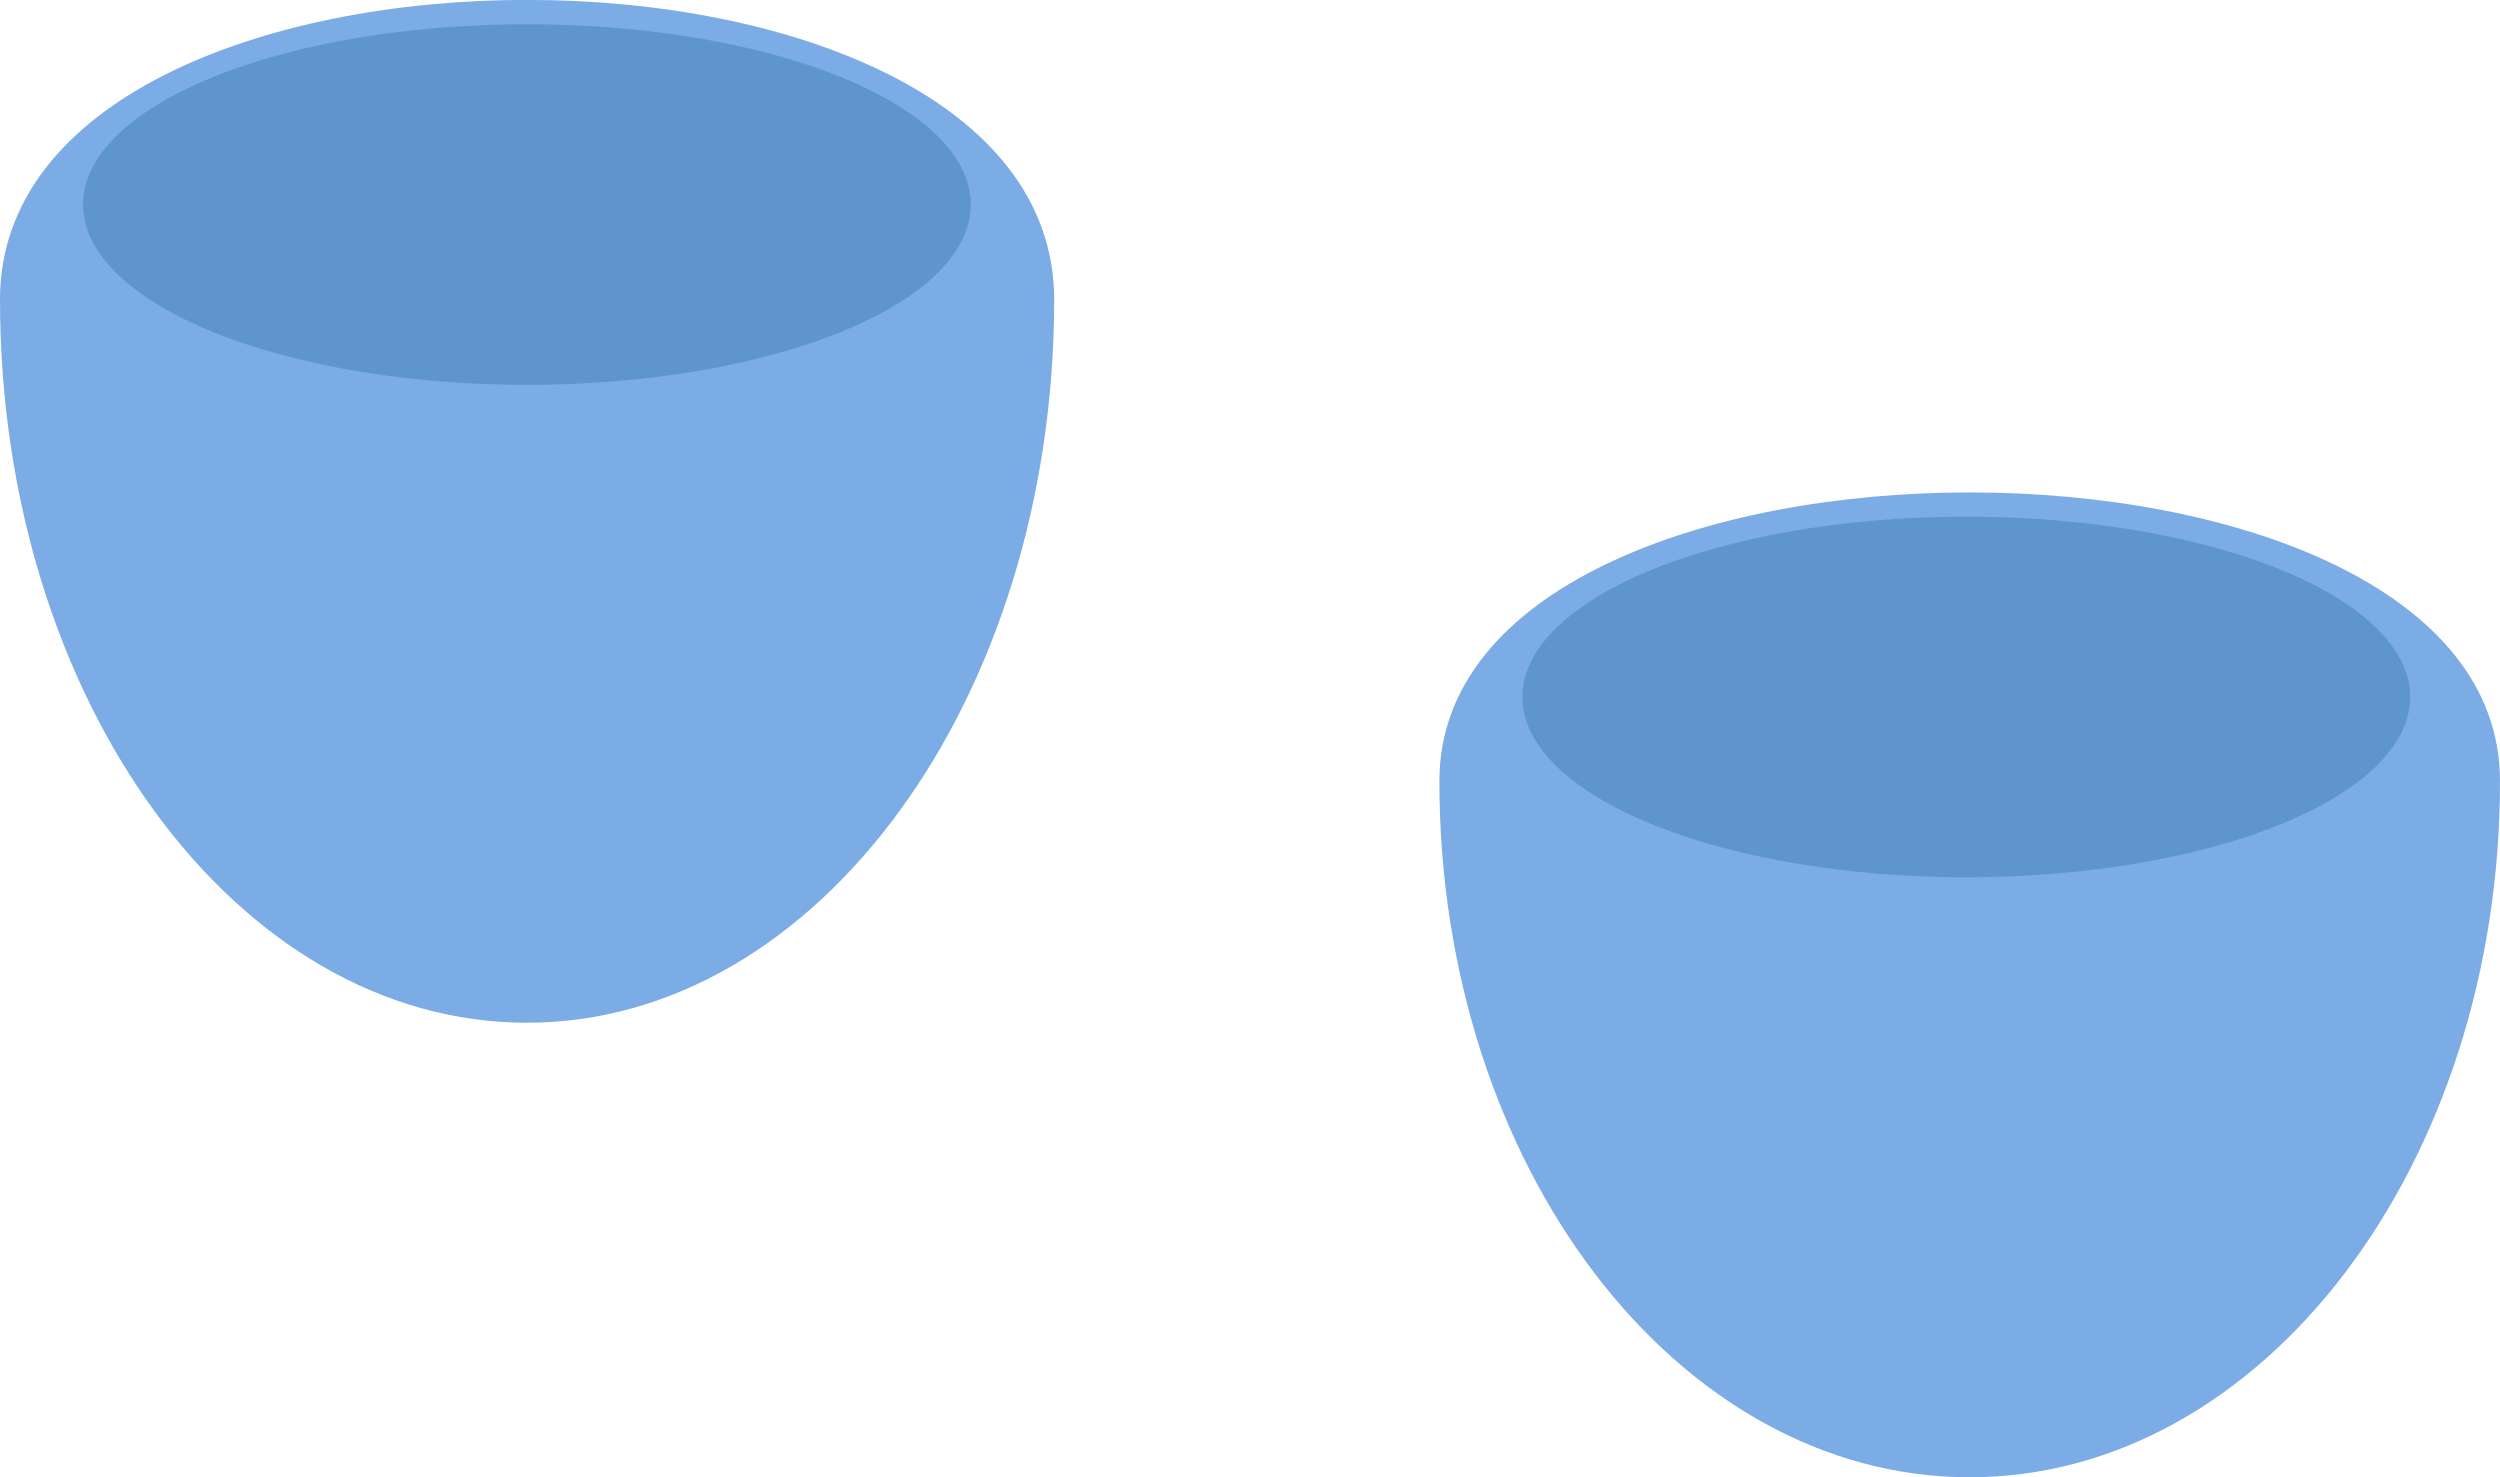 <svg xmlns="http://www.w3.org/2000/svg" viewBox="0 0 66 39"><defs><style>.cls-1{fill:#7cace5;}.cls-2{fill:#5e96cc;}</style></defs><title>pot</title><g id="Layer_2" data-name="Layer 2"><g id="Laag_1" data-name="Laag 1"><path class="cls-1" d="M27.83,7.91C27.83-2.64,0-2.64,0,7.91S6.23,27,13.91,27,27.83,18.45,27.83,7.91Z"/><ellipse class="cls-2" cx="13.91" cy="5.4" rx="11.72" ry="4.76"/><path class="cls-1" d="M66,20.62c0-10.16-28-10.16-28,0S44.27,39,52,39,66,30.77,66,20.62Z"/><ellipse class="cls-2" cx="51.91" cy="18.4" rx="11.72" ry="4.76"/></g></g></svg>